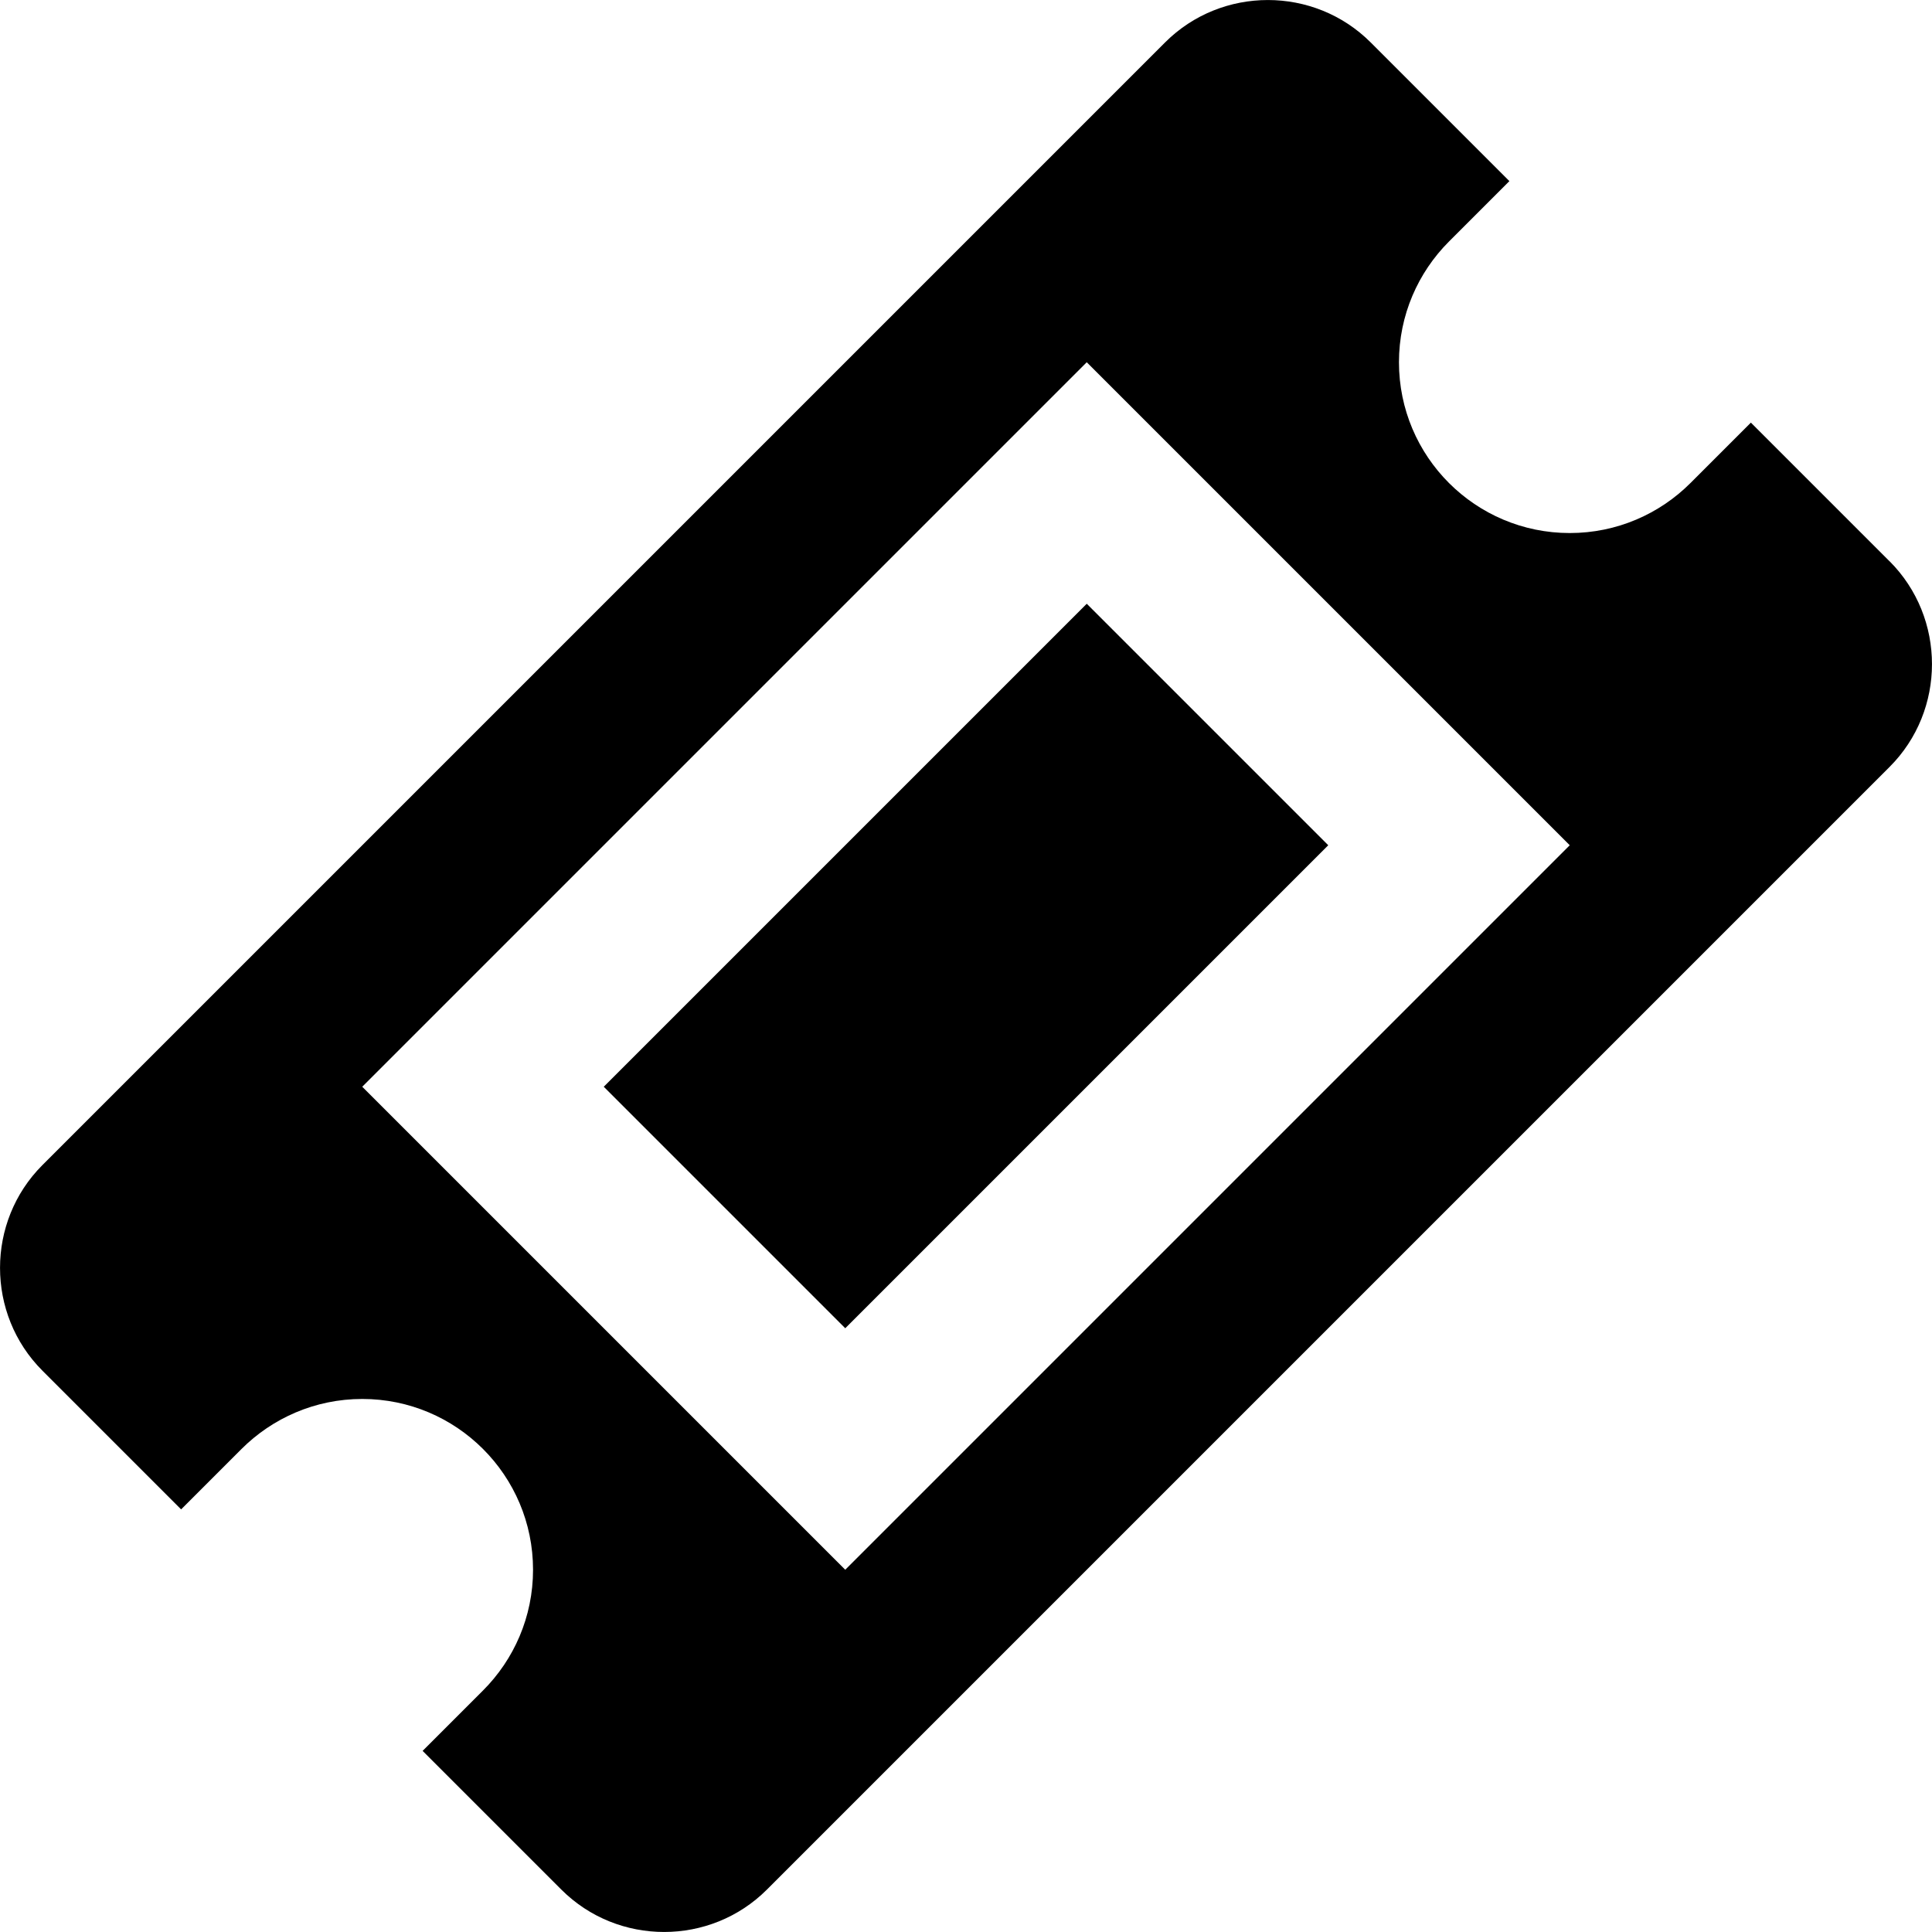 <!-- Generated by IcoMoon.io -->
<svg version="1.1" xmlns="http://www.w3.org/2000/svg" width="20" height="20" viewBox="0 0 20 20">
<title>ticket</title>
<path d="M11.25 6.25l2.5 2.5-5 5-2.5-2.5zM19.561 5.811l-1.436-1.436-0.625 0.625c-0.32 0.32-0.762 0.518-1.25 0.518-0.976 0-1.768-0.791-1.768-1.768 0-0.488 0.198-0.93 0.518-1.25l0.625-0.625-1.436-1.436c-0.585-0.585-1.543-0.585-2.128 0l-11.622 11.622c-0.585 0.585-0.585 1.543 0 2.128l1.436 1.436 0.624-0.624c0.32-0.32 0.762-0.519 1.251-0.519 0.976 0 1.768 0.791 1.768 1.768 0 0.488-0.198 0.93-0.518 1.25l-0.625 0.625 1.436 1.436c0.585 0.585 1.543 0.585 2.128 0l11.622-11.622c0.585-0.585 0.585-1.543 0-2.129zM8.75 16.25l-5-5 7.5-7.5 5 5-7.5 7.5z"></path>
</svg>
